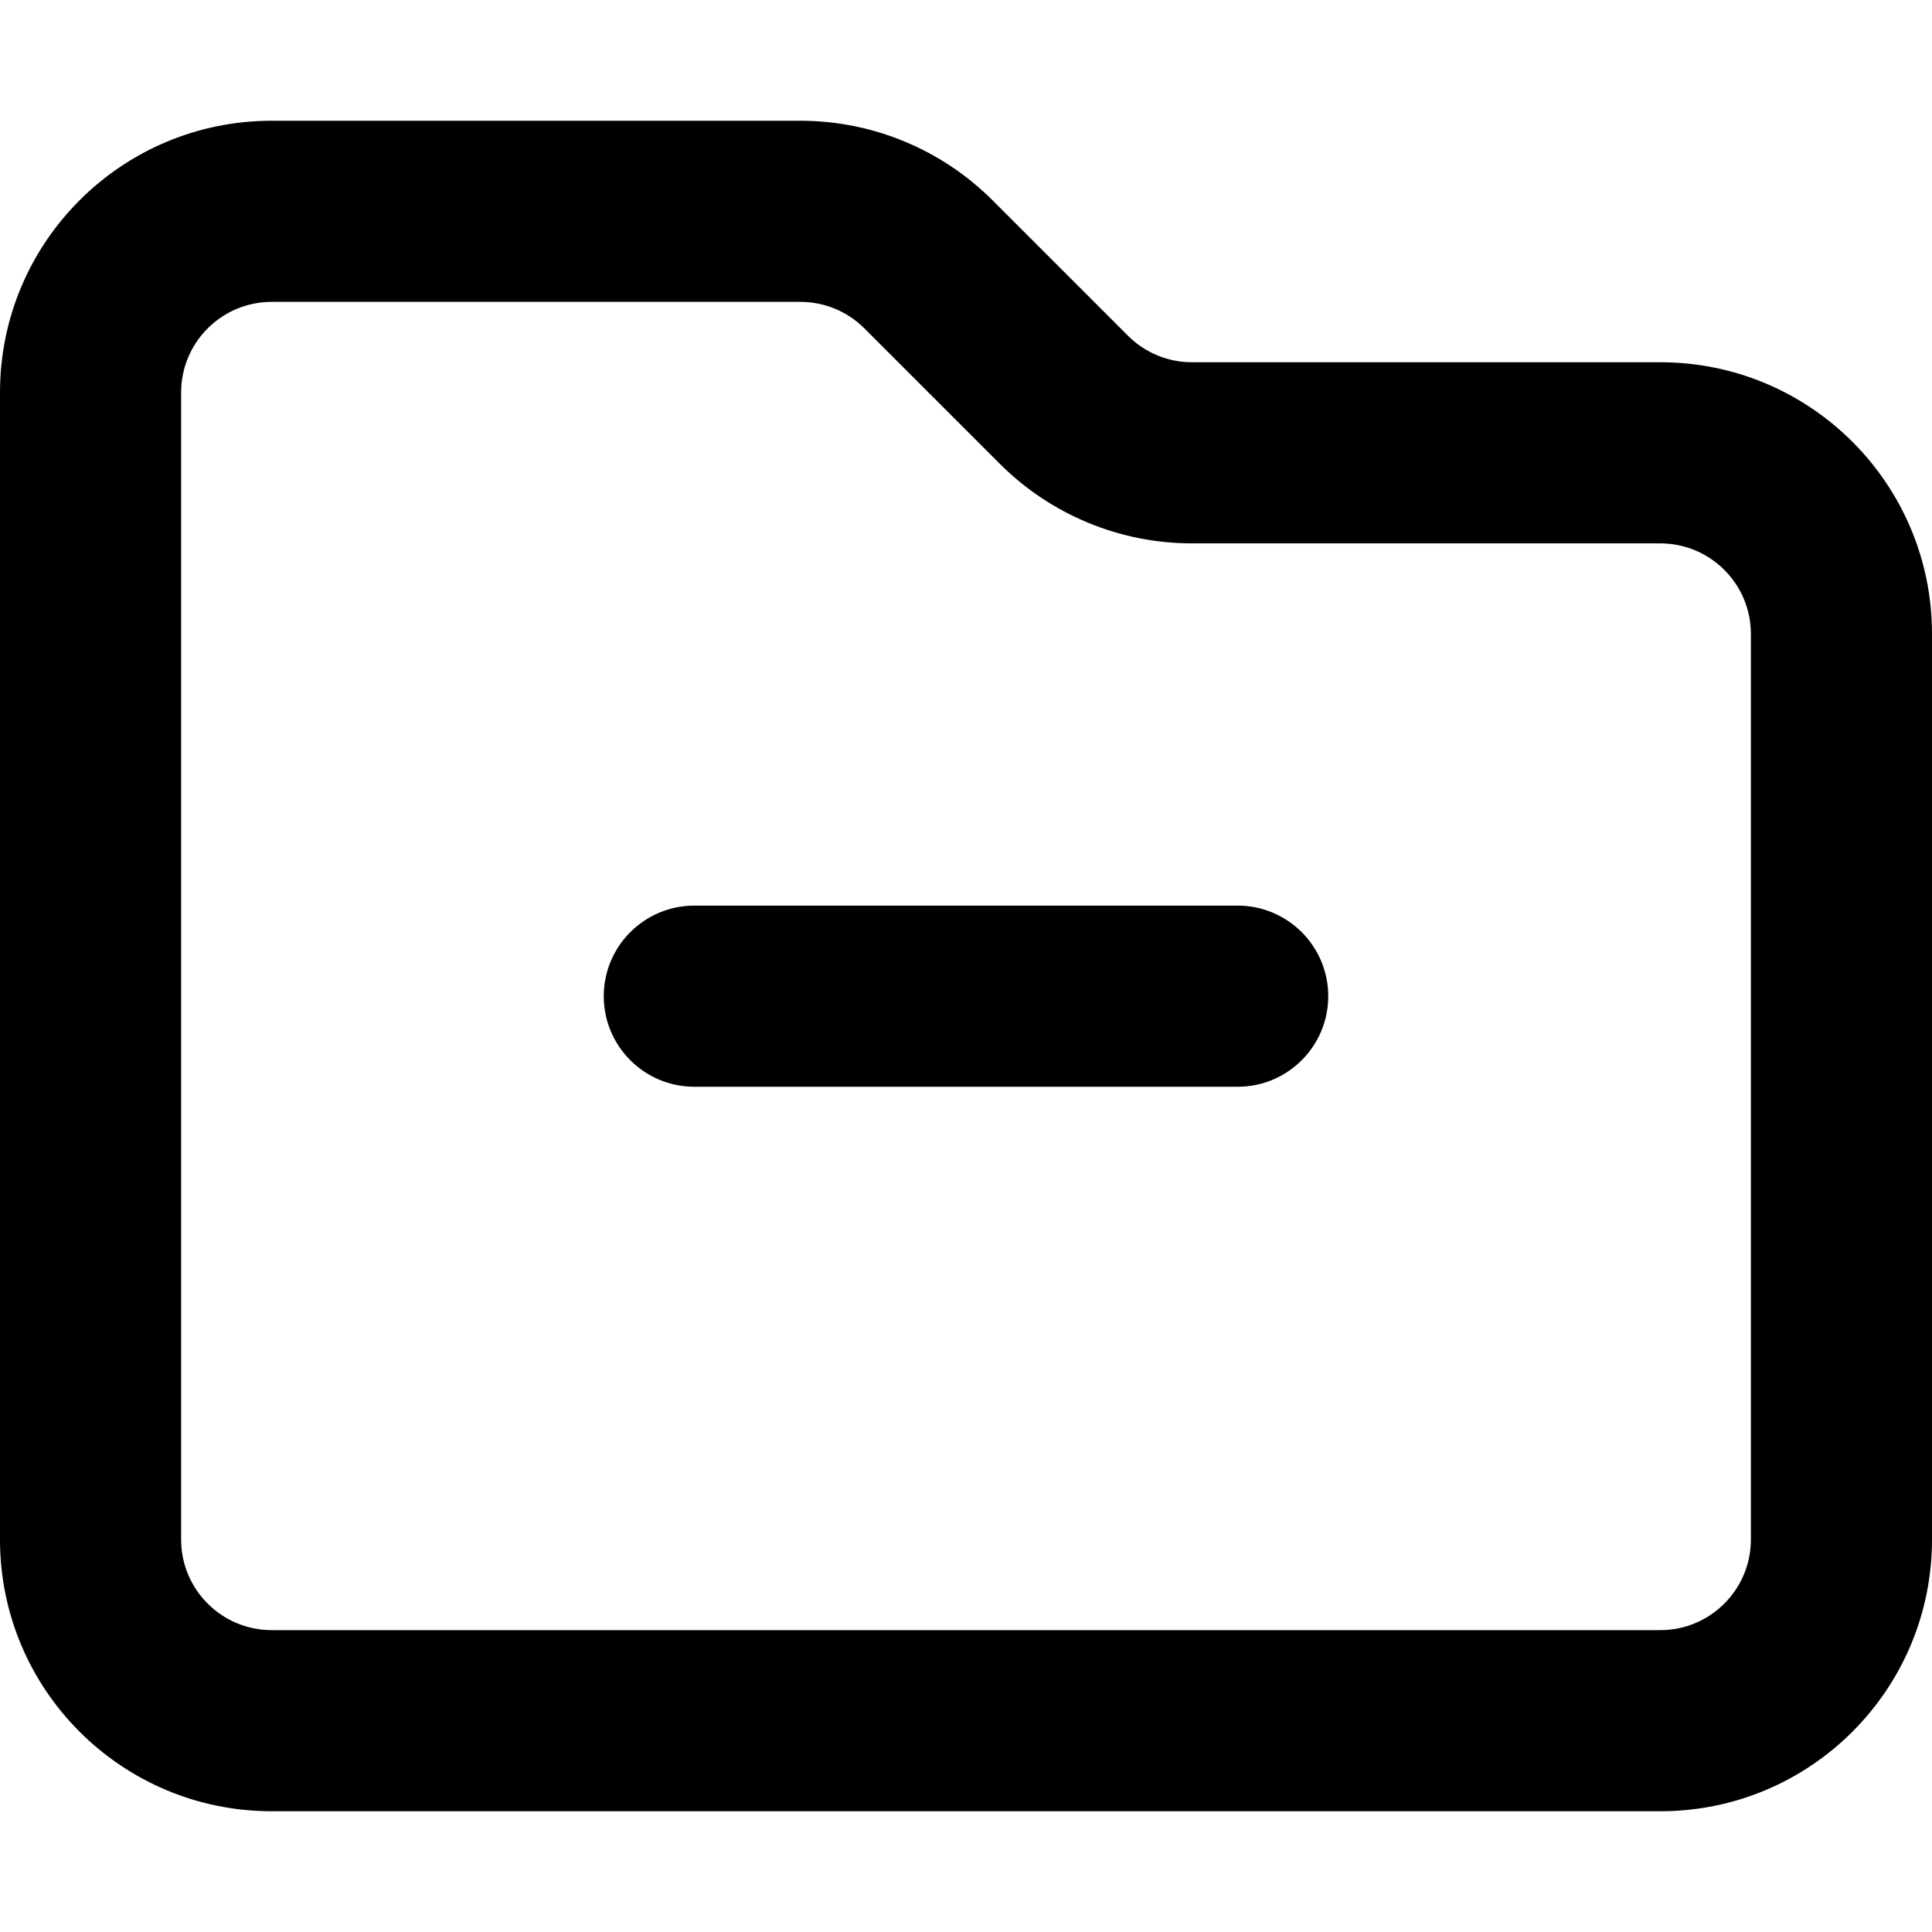 <svg width="16" height="16" viewBox="0 0 16 16" fill="none" xmlns="http://www.w3.org/2000/svg">
<g id="size=16">
<g id="Union">
<path d="M5.75 7.5C5.336 7.5 5 7.836 5 8.25C5 8.664 5.336 9 5.75 9H10.25C10.664 9 11 8.664 11 8.25C11 7.836 10.664 7.5 10.25 7.5H5.75Z" fill="#000001"/>
<path fill-rule="evenodd" clip-rule="evenodd" d="M2.25 1C1.007 1 0 2.007 0 3.25V12.75C0 13.993 1.007 15 2.25 15H13.75C14.993 15 16 13.993 16 12.75V5.25C16 4.007 14.993 3 13.75 3H9.871C9.672 3 9.482 2.921 9.341 2.78L8.22 1.659C7.798 1.237 7.225 1 6.629 1H2.25ZM1.5 3.25C1.5 2.836 1.836 2.5 2.25 2.5H6.629C6.828 2.5 7.018 2.579 7.159 2.72L8.28 3.841C8.702 4.263 9.275 4.5 9.871 4.5H13.75C14.164 4.5 14.5 4.836 14.5 5.25V12.75C14.5 13.164 14.164 13.5 13.75 13.5H2.25C1.836 13.5 1.5 13.164 1.5 12.75V3.25Z" fill="#000001"/>
</g>
</g>
</svg>
